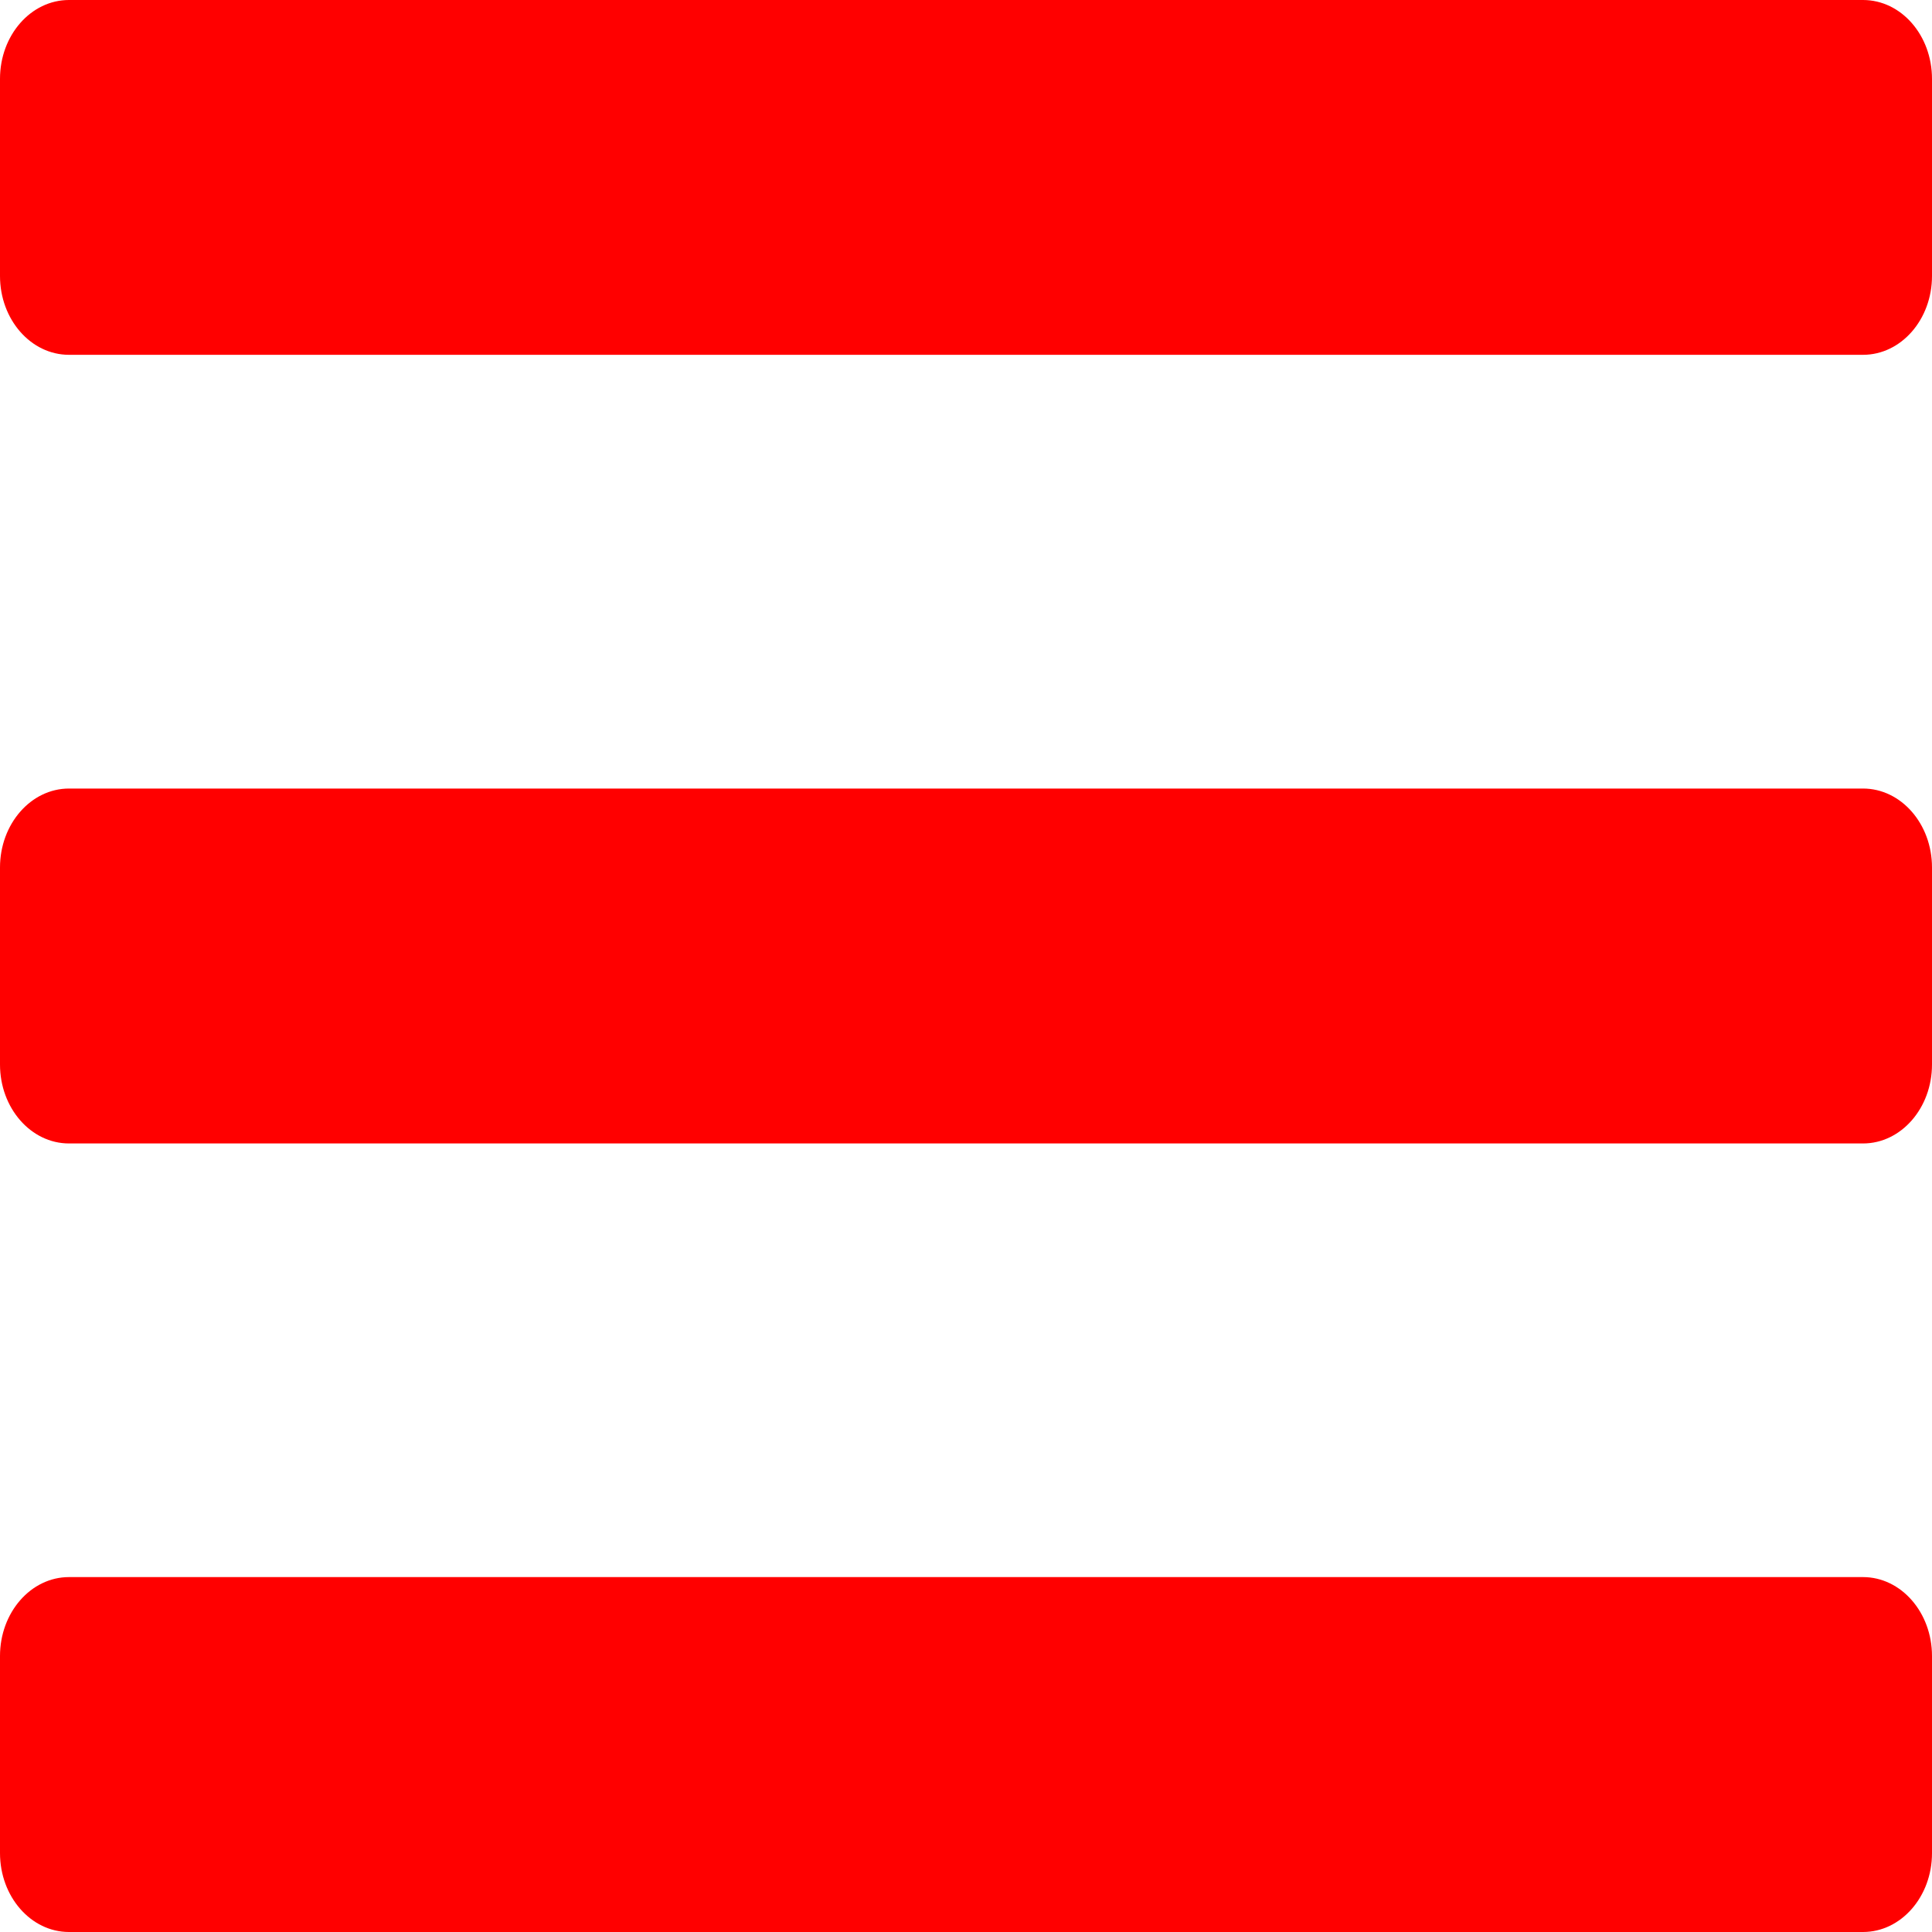 <svg xmlns="http://www.w3.org/2000/svg" width="20" height="20" fill="none" viewBox="0 0 20 20">
  <path fill="#f00"
    d="M.714 3.673h18.572c.394 0 .714-.365.714-.816V.817C20 .364 19.68 0 19.286 0H.714C.32 0 0 .365 0 .816v2.041c0 .451.32.816.714.816Zm0 8.164h18.572c.394 0 .714-.366.714-.817V8.98c0-.451-.32-.817-.714-.817H.714C.32 8.163 0 8.53 0 8.98v2.04c0 .451.32.817.714.817Zm0 8.163h18.572c.394 0 .714-.366.714-.816v-2.041c0-.451-.32-.817-.714-.817H.714c-.394 0-.714.366-.714.817v2.04c0 .451.32.817.714.817Z" />
</svg>
